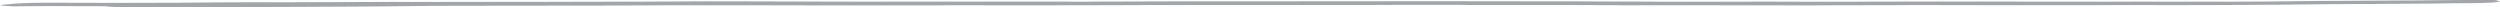 <?xml version="1.0" encoding="UTF-8"?>
<svg id="Layer_1" data-name="Layer 1" xmlns="http://www.w3.org/2000/svg" viewBox="0 0 1341 4">
  <defs>
    <style>
      .cls-1 {
        fill: #18212d;
        opacity: .4;
      }
    </style>
  </defs>
  <path class="cls-1" d="m1338.78.07c.79.27,1.45.5,2.22.76-.17.26-3.14.33-3.72.54-4.76.26-9.39.34-14.17.34-5.58,0-11.09.08-16.59.17-.33,0-.66.02-1,.02-7.58.05-15.16.1-22.74.15-1.68.01-3.35.04-5.02.05-1.18.01-2.36.02-3.53.03-4.74.01-9.52-.02-14.2.04-5.87.08-11.81.04-17.63.16-.66.01-1.35.01-2.02.01-6.42.03-12.77.13-19.14.2-4.36.05-8.77.06-13.16.08-6.07.03-12.15.06-18.22.08-3.72.01-7.44.01-11.16.02-4.05.01-8.11.04-12.16.04-3.04,0-6.08-.01-9.12-.02-2.03,0-4.05-.02-6.08-.03-5.75,0-11.51,0-17.26,0-3.38,0-6.76-.01-10.11.06-1.31.03-2.7.02-4.05.02-20.82,0-41.64.02-62.44-.02-9.8-.02-19.6-.07-29.41-.06-4.22,0-8.43.04-12.65.07-1.69,0-3.38,0-5.07.01-7.95.01-15.94-.02-23.85.04-8.8.08-17.57.05-26.36.06-3.21,0-6.41-.04-9.62-.04-14.55,0-29.1,0-43.65-.01-10.83,0-21.66-.01-32.49-.02-3.89,0-7.79,0-11.68-.02-2.53,0-5.05-.04-7.57-.06-.84,0-1.69-.02-2.53-.02-6.43-.01-12.86-.03-19.29-.03-13.03,0-26.06,0-39.09,0-3.71,0-7.43.02-11.12-.07-1.47-.03-3.04-.02-4.56-.02-7.95,0-15.91-.01-23.86,0-5.57,0-11.15.05-16.72.07-1.18,0-2.37,0-3.55,0-27.75,0-55.5.01-83.26.02-12.52,0-25.05,0-37.56.04-5.4.02-10.79.07-16.2.07-10.32,0-20.66,0-30.96.05-8.63.05-17.27.07-25.86.03-8.12-.05-16.23-.04-24.34-.06-3.88,0-7.78-.02-11.63.06-.98.02-2.02.01-3.04.01-18.45,0-36.89.03-55.34.02-15.73,0-31.46-.07-47.19-.09-12.01-.02-24.03,0-36.04,0-.51,0-1.01,0-1.52,0-4.89.02-9.78,0-14.68.07-5.03.06-10.14.03-15.21.05-2.36,0-4.71.04-7.07.05-1.69.01-3.38.02-5.07.02-16.75.01-33.51.01-50.26.03-3.71,0-7.42.04-11.13.07-1.35,0-2.71,0-4.06,0-7.11,0-14.22,0-21.32.03-5.04.02-10.07.1-15.09.16-3.69.04-7.37.1-11.07.13-5.89.05-11.79.09-17.69.12-9.45.05-18.92.07-28.36.14-17.91.13-35.85.09-53.77.13-3.37,0-6.74.06-10.11.07-5.41.02-10.82.02-16.24.04-1.01,0-2.04,0-3.04.02-5.51.1-10.72-.05-15.95-.2-2.09-.06-3.34-.24-5.18-.39-1.34,0-2.84-.01-4.35-.02-6.24-.02-12.49.04-18.73-.07-2.8-.05-5.78-.04-8.61,0-3.54.05-7.07.06-10.61.07-2.02,0-4.03.04-6.43.07-.73-.03-1.85-.07-2.96-.11-1.6-.14-3.03-.3-4.46-.49.52-.12,1.01-.23,1.47-.34,2.01-.15,4.51-.2,5.78-.45.37-.07,1.29-.12,2.04-.16,4.62-.23,9.21-.42,14.55-.4,12.5.06,25.02.09,37.53.09,12.34,0,24.69-.05,37.02-.1,6.41-.03,12.78-.12,19.18-.17,3.54-.03,7.1-.03,10.65-.04,7.28,0,14.56,0,21.83-.01,12.51-.03,25.04-.03,37.53-.12,14.54-.1,29.09-.1,43.63-.08,19.8.03,39.57-.08,59.36-.03,17.91-.15,35.86-.01,53.77-.11,4.72-.02,9.44-.06,14.15-.09,13.51-.1,27.05-.14,40.55-.07,13.02.07,26.06.02,39.05.11,10.15.07,20.28.06,30.43.07,4.9,0,9.8-.04,14.7-.06.85,0,1.69,0,2.54,0,26.57,0,53.13,0,79.7,0,5.06,0,10.13.04,15.19.06,1.51,0,3.03-.02,4.54-.03,1.35-.01,2.69-.03,4.03-.04,5.58-.01,11.18,0,16.74-.04,14.7-.12,29.42-.03,44.12-.09,5.74-.02,11.5.01,17.26.01,20.3,0,40.61,0,60.91-.04,15.9-.03,31.79-.07,47.69-.05,5.58,0,11.16.02,16.73.05,14.38.05,28.76.06,43.14.04,3.05,0,6.09,0,9.14,0,4.72.01,9.43,0,14.17.07,4.67.07,9.46.04,14.19.05,2.37,0,4.74,0,7.11,0,2.87.01,5.72.04,8.59.06,1.52,0,3.04.02,4.56.02,13.88,0,27.75,0,41.63-.02,3.37,0,6.74-.05,10.12-.05,5.24-.01,10.47.03,15.7.06,8.61.05,17.25.03,25.88.03,2.71,0,5.42,0,8.12-.01,2.53-.01,5.05-.04,7.57-.06,1.18,0,2.36-.02,3.54-.02,24.2,0,48.4-.02,72.59-.02,2.19,0,4.37.04,6.56.05,1.52.01,3.04.02,4.55.02,17.09,0,34.18,0,51.28,0,2.7,0,5.39-.03,8.09-.05.84,0,1.73-.02,2.52,0,3.01.08,6.06.06,9.1.06,12.35,0,24.71.02,37.05-.02,6.91-.02,13.85-.03,20.75-.09,7.88-.07,15.73-.19,23.59-.28,1.17-.01,2.37,0,3.55-.01,8.41-.07,16.84-.11,25.27-.15,7.59-.04,15.22-.02,22.77-.11,5.87-.06,11.78-.05,17.63-.16,3.47-.07,7.07-.06,10.61-.08,5.05-.03,10.11,0,15.16.01.48,0,.96.03,1.56.05Z"/>
</svg>